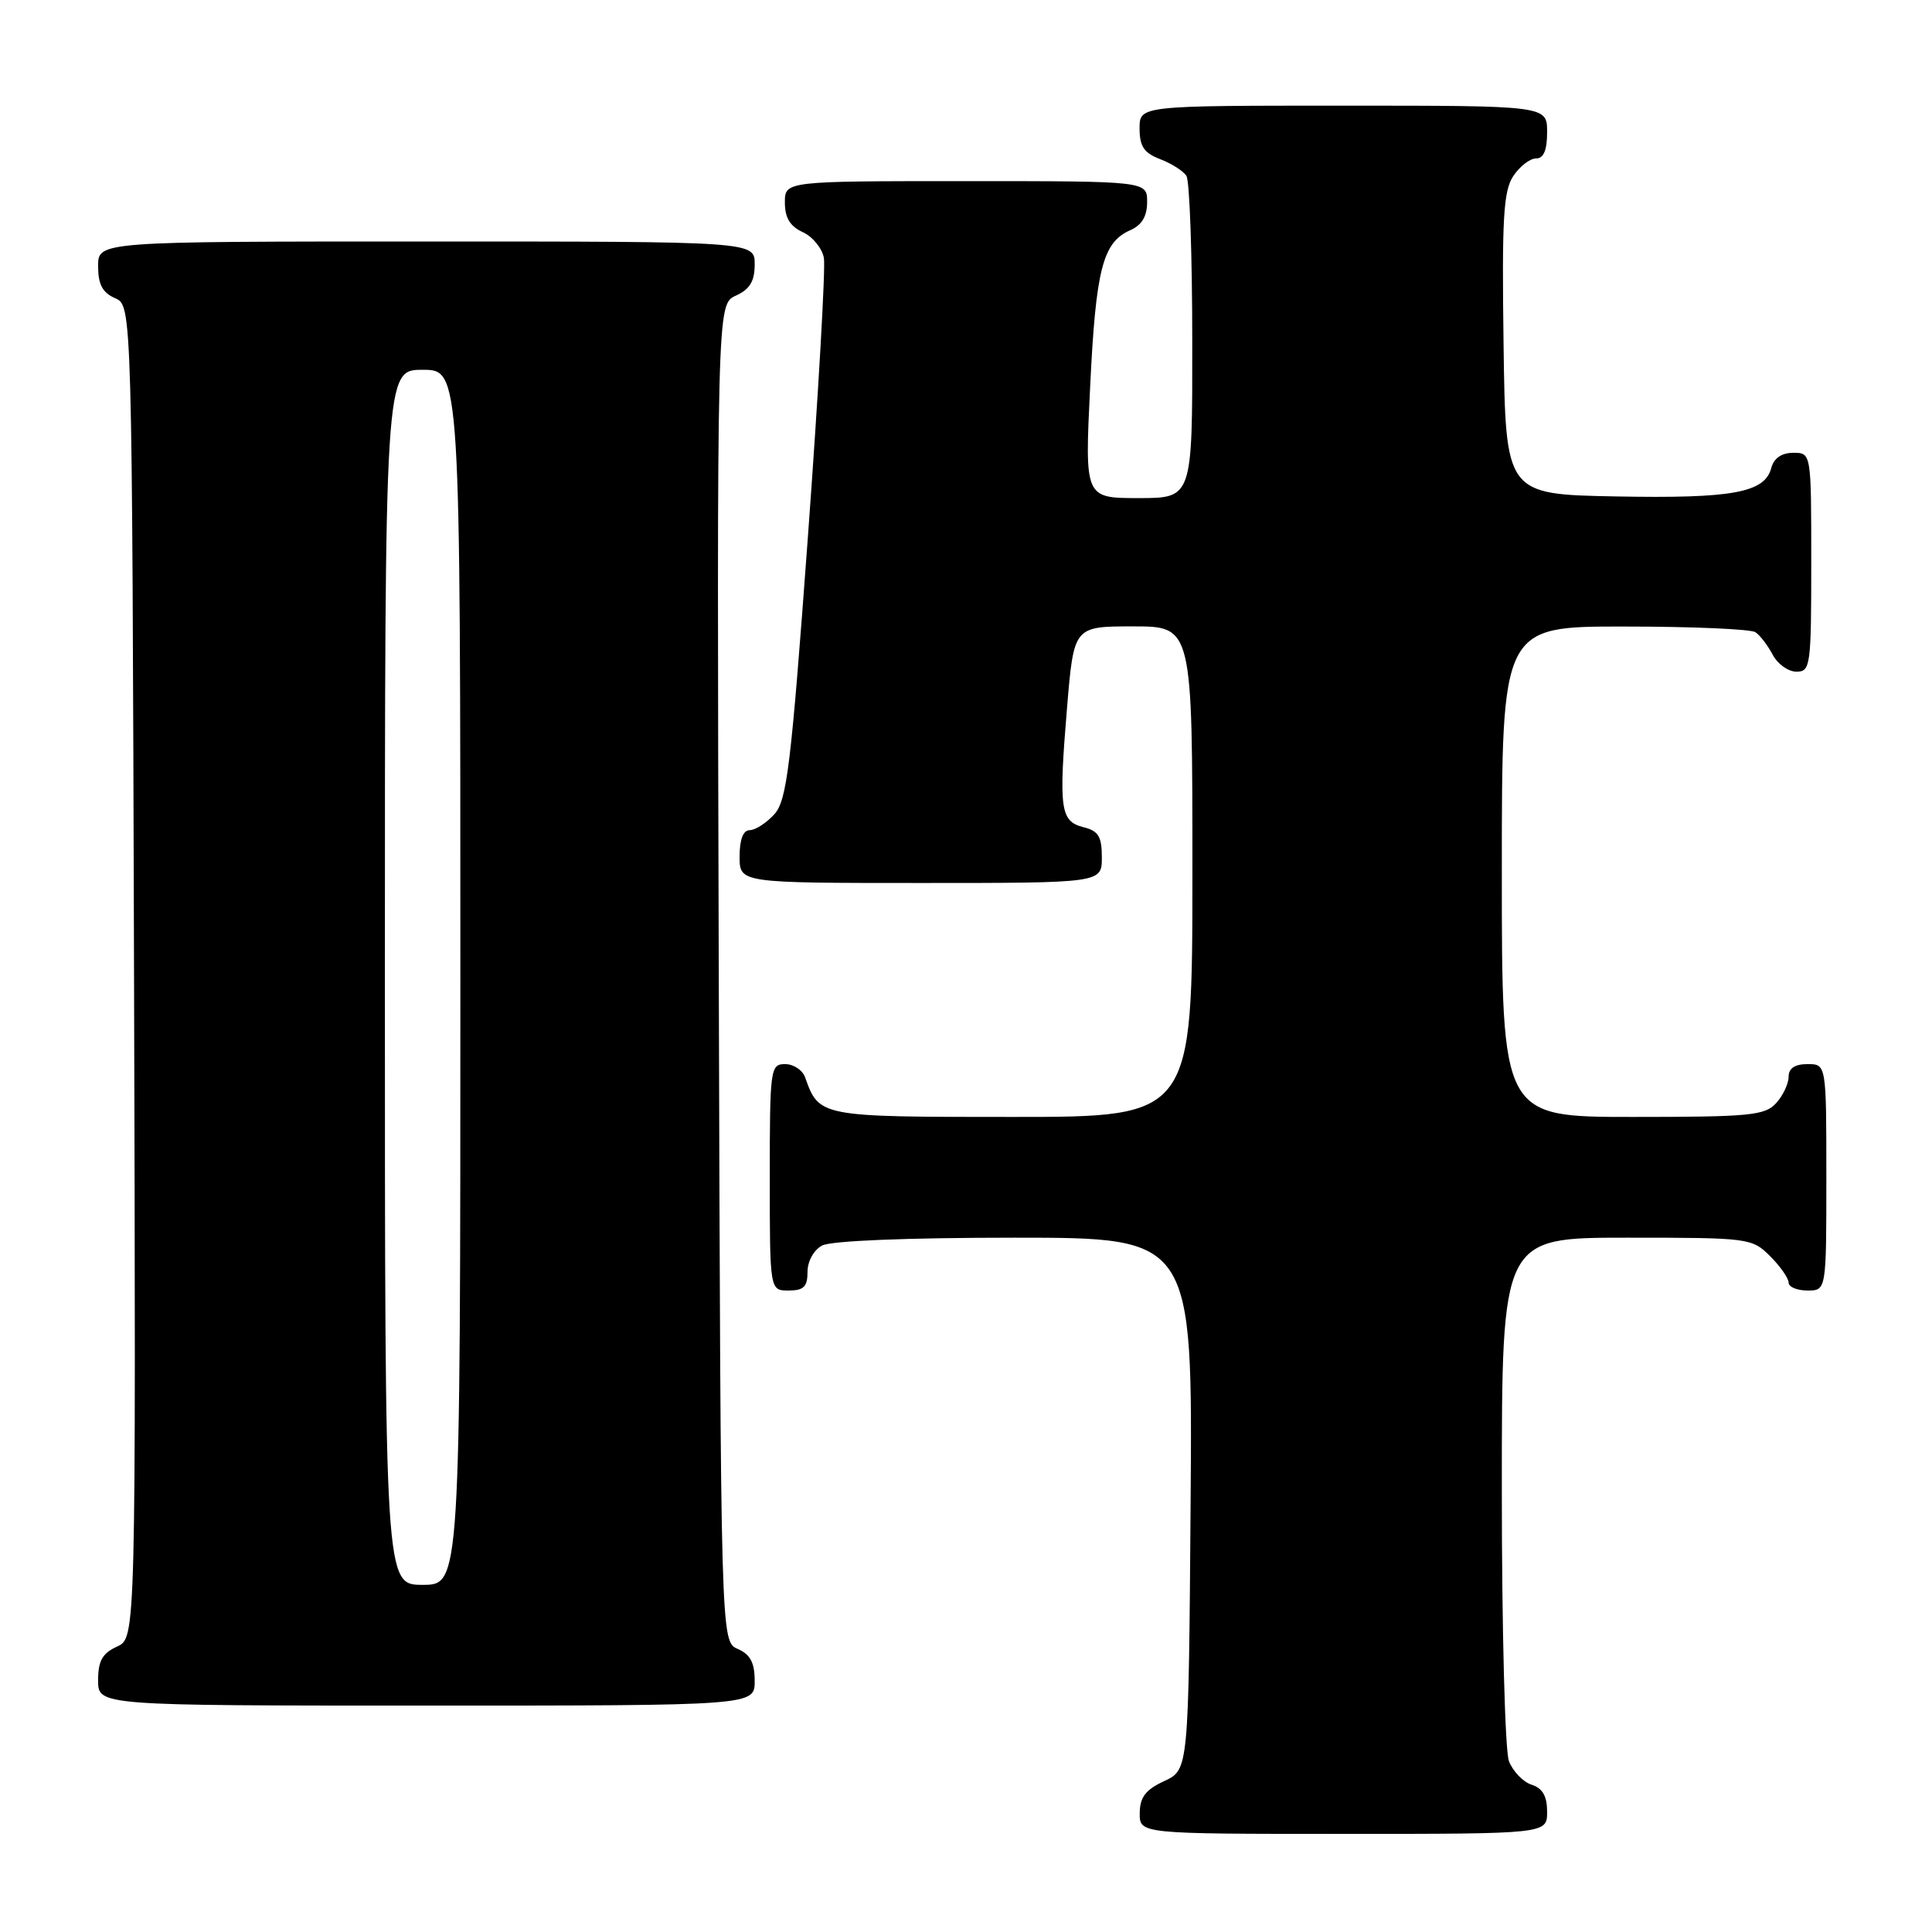 <?xml version="1.0" encoding="UTF-8" standalone="no"?>
<!DOCTYPE svg PUBLIC "-//W3C//DTD SVG 1.1//EN" "http://www.w3.org/Graphics/SVG/1.1/DTD/svg11.dtd" >
<svg xmlns="http://www.w3.org/2000/svg" xmlns:xlink="http://www.w3.org/1999/xlink" version="1.1" viewBox="0 0 256 256">
 <g >
 <path fill="currentColor"
d=" M 205.00 240.07 C 205.00 237.99 204.40 236.95 202.94 236.48 C 201.81 236.12 200.46 234.71 199.94 233.35 C 199.42 231.98 199.00 215.95 199.00 197.43 C 199.00 164.00 199.00 164.00 215.55 164.00 C 231.78 164.00 232.14 164.05 234.55 166.45 C 235.90 167.80 237.00 169.38 237.00 169.95 C 237.00 170.53 238.12 171.00 239.50 171.00 C 242.00 171.00 242.00 171.00 242.00 156.00 C 242.00 141.00 242.00 141.00 239.50 141.00 C 237.83 141.00 237.00 141.56 237.00 142.67 C 237.00 143.59 236.26 145.17 235.35 146.17 C 233.86 147.81 231.88 148.00 216.35 148.00 C 199.00 148.00 199.00 148.00 199.00 115.50 C 199.00 83.00 199.00 83.00 215.25 83.02 C 224.19 83.02 232.00 83.36 232.60 83.77 C 233.21 84.17 234.23 85.51 234.89 86.75 C 235.54 87.99 236.95 89.00 238.04 89.00 C 239.90 89.00 240.00 88.25 240.00 74.50 C 240.00 60.00 240.00 60.00 237.62 60.00 C 236.08 60.00 235.05 60.71 234.71 61.99 C 233.85 65.29 229.60 66.07 214.12 65.78 C 199.50 65.50 199.50 65.50 199.23 45.61 C 199.00 29.03 199.21 25.32 200.50 23.36 C 201.35 22.06 202.71 21.00 203.52 21.00 C 204.54 21.00 205.00 19.92 205.00 17.50 C 205.00 14.00 205.00 14.00 178.00 14.00 C 151.00 14.00 151.00 14.00 151.00 17.02 C 151.00 19.40 151.59 20.27 153.73 21.09 C 155.23 21.66 156.80 22.66 157.21 23.31 C 157.63 23.97 157.98 33.84 157.98 45.25 C 158.00 66.00 158.00 66.00 150.87 66.00 C 143.73 66.00 143.73 66.00 144.45 51.25 C 145.20 35.67 146.12 32.11 149.75 30.51 C 151.30 29.83 152.00 28.67 152.00 26.76 C 152.00 24.00 152.00 24.00 128.00 24.00 C 104.00 24.00 104.00 24.00 104.00 26.84 C 104.00 28.86 104.69 29.99 106.37 30.76 C 107.67 31.35 108.93 32.89 109.17 34.17 C 109.40 35.45 108.45 52.09 107.05 71.15 C 104.81 101.65 104.27 106.04 102.60 107.90 C 101.55 109.05 100.08 110.00 99.35 110.00 C 98.47 110.00 98.00 111.23 98.00 113.50 C 98.00 117.00 98.00 117.00 122.00 117.00 C 146.00 117.00 146.00 117.00 146.00 113.61 C 146.00 110.85 145.55 110.10 143.57 109.61 C 140.49 108.83 140.27 107.23 141.39 93.75 C 142.29 83.00 142.29 83.00 150.14 83.00 C 158.00 83.00 158.00 83.00 158.00 115.50 C 158.00 148.00 158.00 148.00 134.15 148.00 C 108.60 148.00 108.54 147.99 106.68 142.75 C 106.34 141.79 105.15 141.00 104.03 141.00 C 102.08 141.00 102.00 141.59 102.00 156.00 C 102.00 171.00 102.00 171.00 104.50 171.00 C 106.49 171.00 107.00 170.50 107.00 168.54 C 107.00 167.12 107.83 165.63 108.93 165.04 C 110.11 164.41 120.11 164.00 134.45 164.00 C 158.03 164.00 158.03 164.00 157.76 199.25 C 157.50 234.50 157.50 234.50 154.27 236.00 C 151.79 237.15 151.04 238.14 151.02 240.25 C 151.00 243.00 151.00 243.00 178.00 243.00 C 205.00 243.00 205.00 243.00 205.00 240.07 Z  M 100.00 222.74 C 100.00 220.31 99.42 219.22 97.75 218.49 C 95.50 217.50 95.50 217.50 95.24 128.91 C 94.99 40.33 94.99 40.33 97.49 39.18 C 99.36 38.33 100.00 37.28 100.00 35.02 C 100.00 32.00 100.00 32.00 56.50 32.00 C 13.00 32.00 13.00 32.00 13.00 35.26 C 13.00 37.69 13.58 38.78 15.25 39.51 C 17.50 40.50 17.50 40.50 17.76 128.77 C 18.01 217.04 18.01 217.04 15.51 218.18 C 13.56 219.07 13.00 220.07 13.00 222.66 C 13.00 226.00 13.00 226.00 56.50 226.00 C 100.00 226.00 100.00 226.00 100.00 222.74 Z  M 51.00 129.50 C 51.00 49.00 51.00 49.00 56.00 49.00 C 61.00 49.00 61.00 49.00 61.00 129.50 C 61.00 210.00 61.00 210.00 56.00 210.00 C 51.00 210.00 51.00 210.00 51.00 129.50 Z "/>
</g>
</svg>